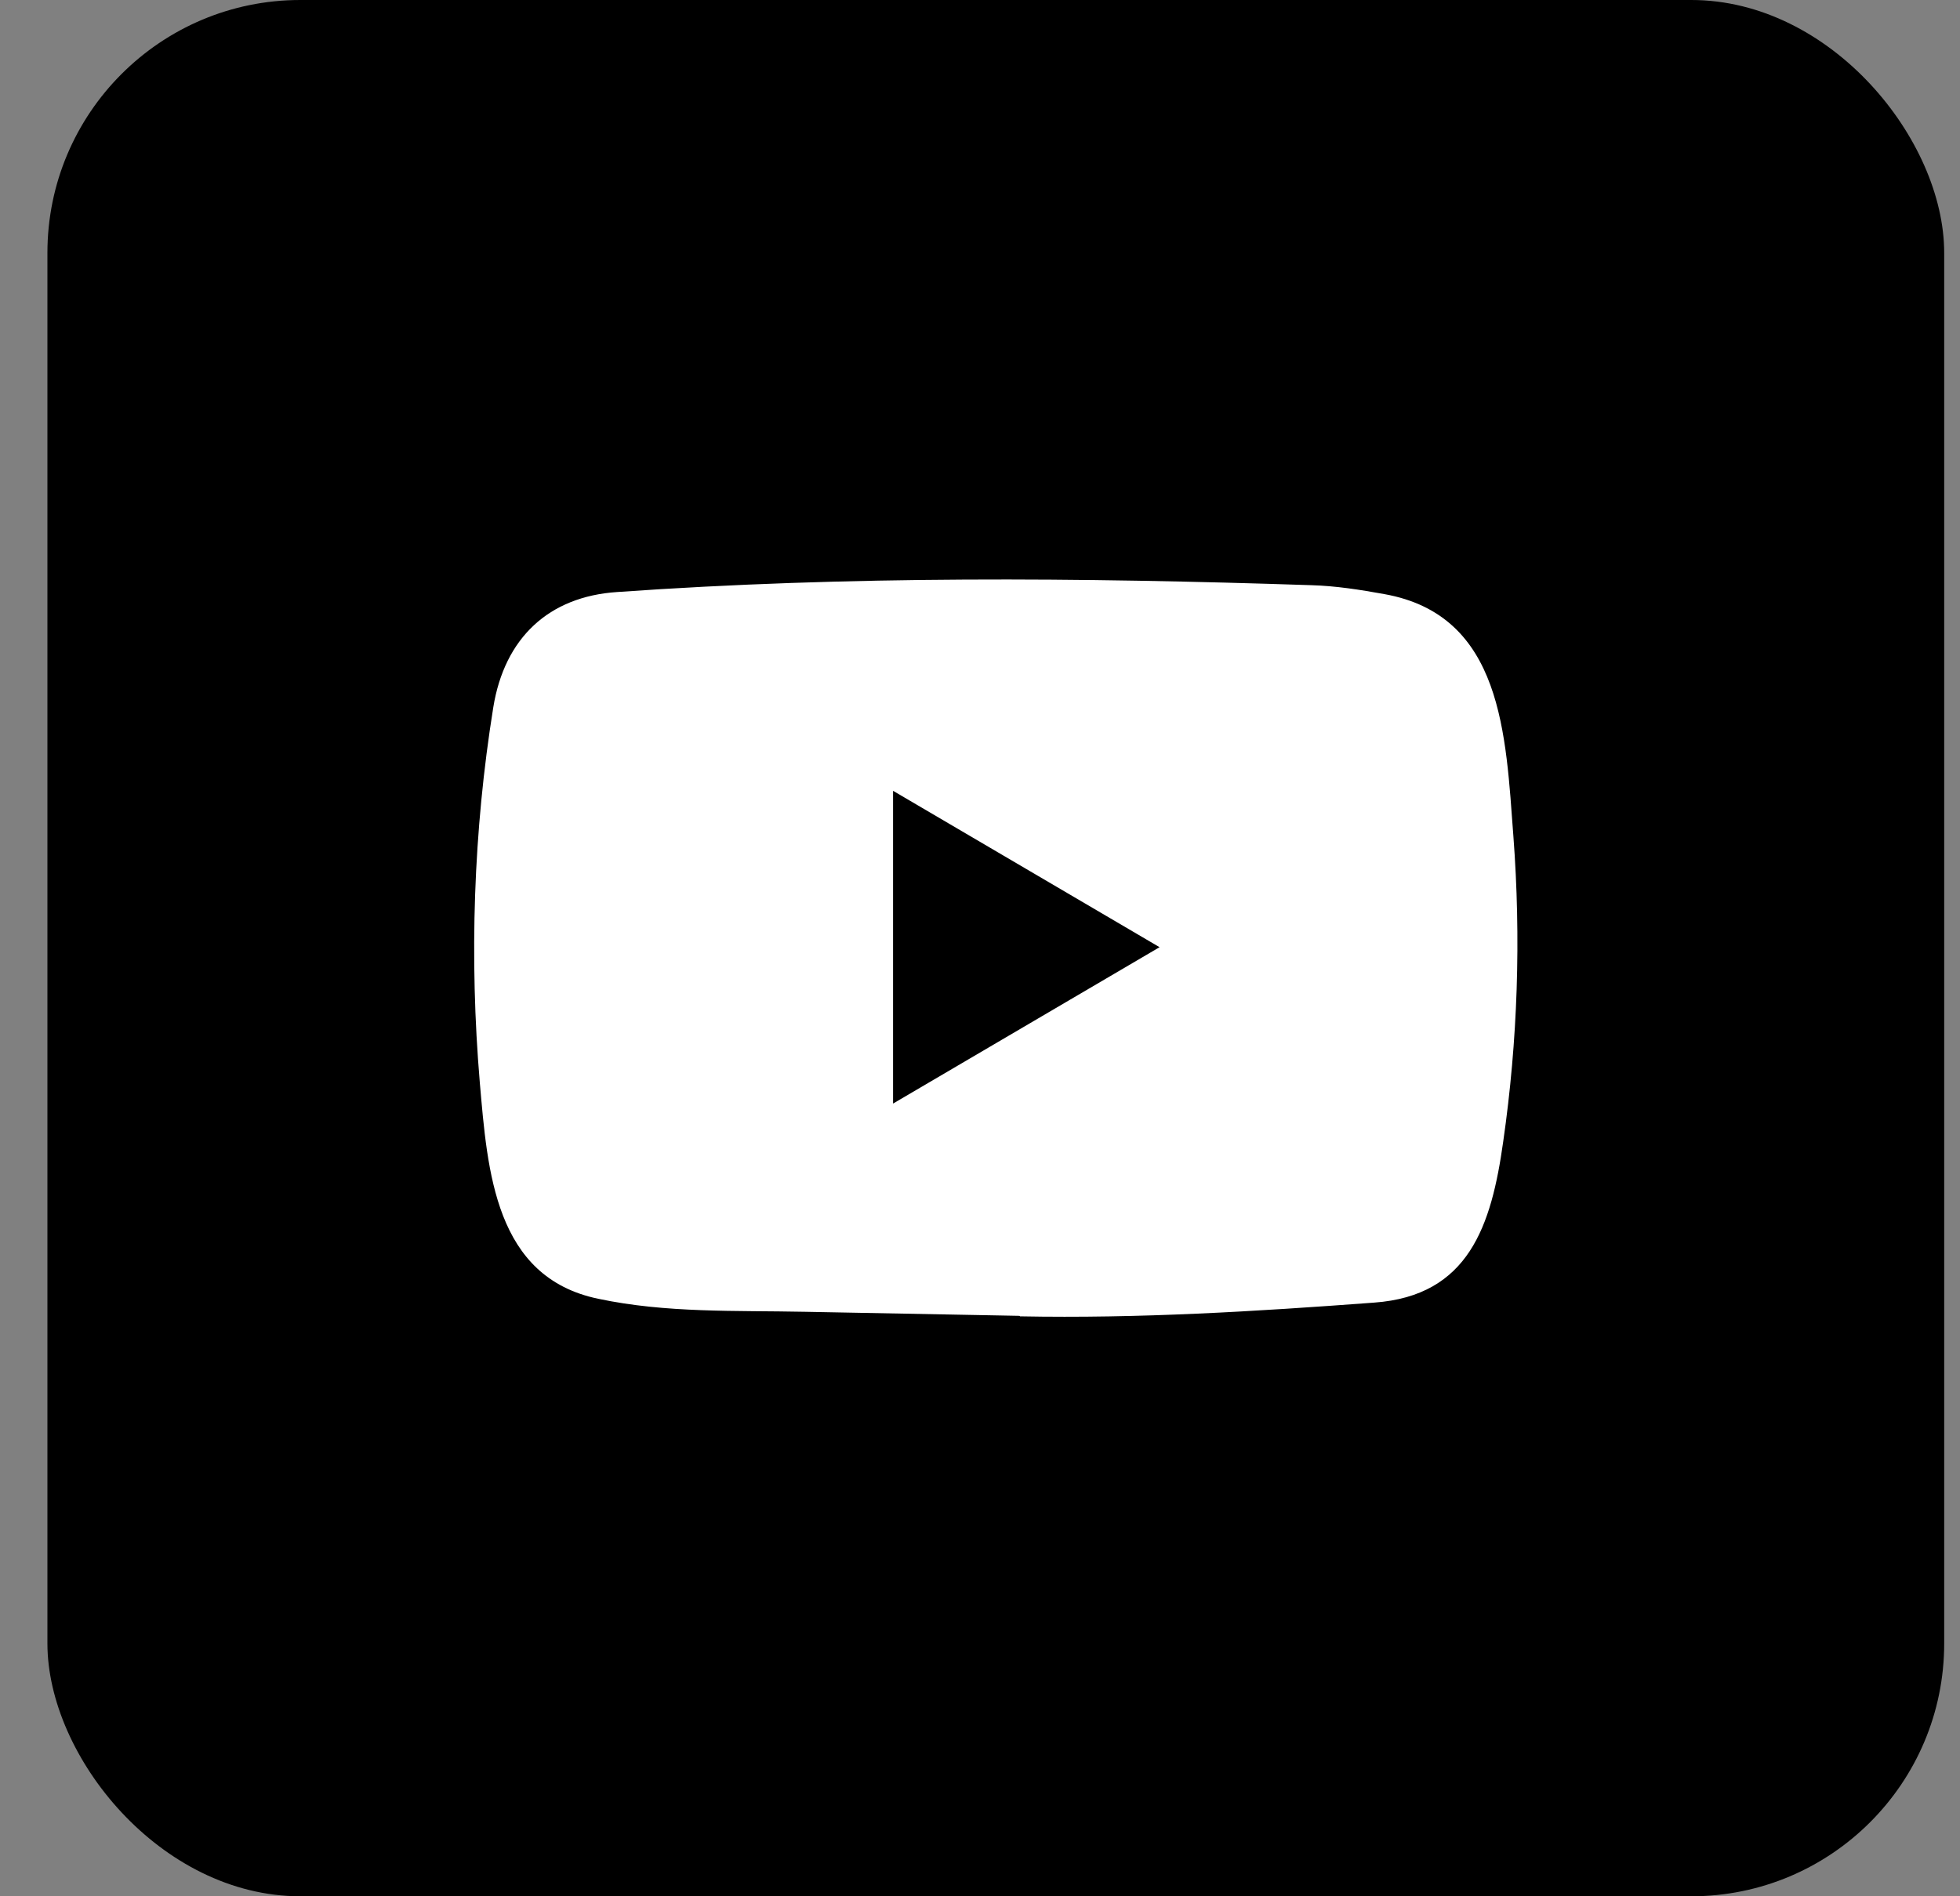 <svg width="31" height="30" viewBox="0 0 31 30" fill="none" xmlns="http://www.w3.org/2000/svg">
<rect x="0" y="0" width="31" height="30" fill="#808080" stroke="none"/>
<rect x="0.75" width="30" height="30" rx="4" fill="black"/>
<path d="M16.116 20.817L12.73 20.753C11.634 20.731 10.536 20.775 9.461 20.547C7.826 20.206 7.711 18.532 7.589 17.129C7.422 15.156 7.487 13.147 7.802 11.19C7.98 10.092 8.68 9.437 9.763 9.366C13.417 9.107 17.096 9.137 20.742 9.258C21.127 9.269 21.515 9.33 21.895 9.399C23.769 9.734 23.815 11.63 23.936 13.227C24.058 14.839 24.006 16.46 23.775 18.062C23.589 19.388 23.233 20.5 21.733 20.608C19.853 20.748 18.017 20.861 16.132 20.825C16.132 20.817 16.121 20.817 16.116 20.817ZM14.125 17.459C15.542 16.628 16.931 15.811 18.34 14.985C16.921 14.154 15.534 13.336 14.125 12.511V17.459Z" fill="white"/>
</svg>
